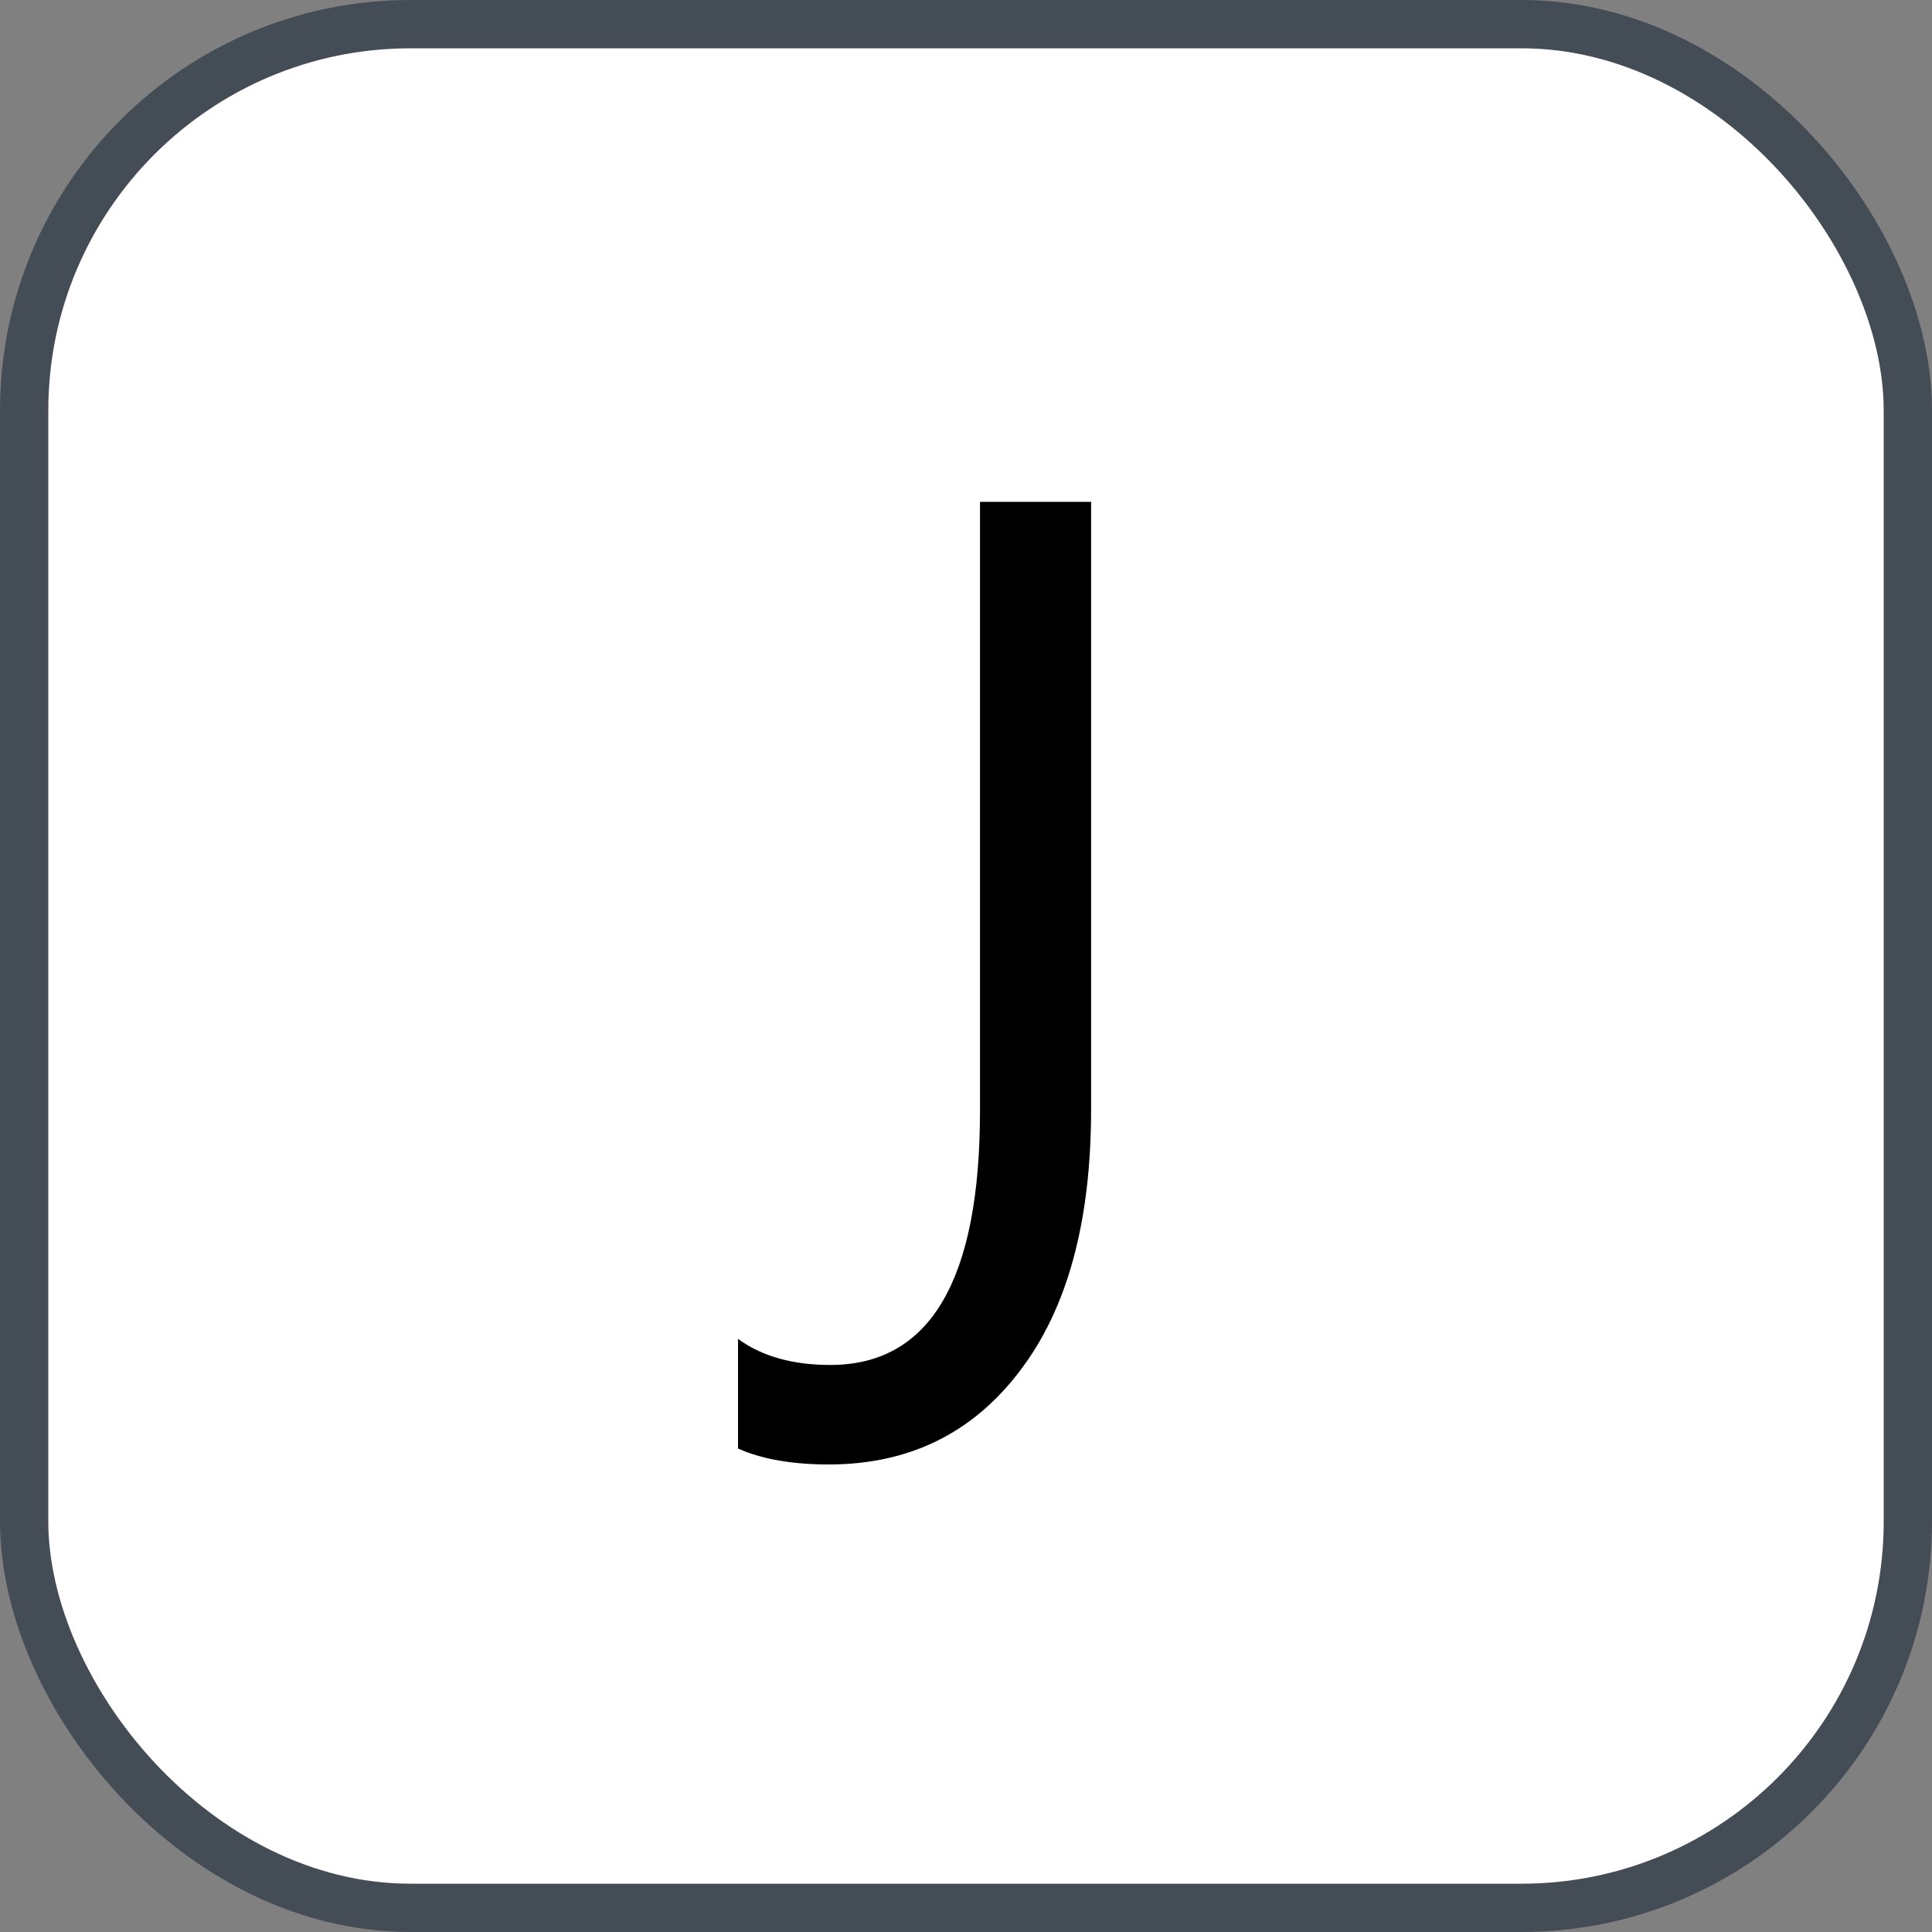 <svg xmlns="http://www.w3.org/2000/svg" version="1.1" xmlns:xlink="http://www.w3.org/1999/xlink" xmlns:svgjs="http://svgjs.com/svgjs" width="40" height="40"><rect width="100%" height="100%" fill="#808080" stroke="none"/><svg id="SvgjsSvg1002" style="overflow: hidden; top: -100%; left: -100%; position: absolute; opacity: 0;" width="2" height="0" focusable="false"><polyline id="SvgjsPolyline1003" points="0,0"></polyline><path id="SvgjsPath1004" d="M0 0 "></path></svg><defs id="SvgjsDefs2952"></defs><rect id="SvgjsRect2953" width="39" height="39" x="0.5" y="0.5" rx="8" ry="8" fill="#ffffff" stroke-opacity="1" stroke="#444c56" stroke-width="1"></rect><path id="SvgjsPath2954" d="M22.59 22.97L22.59 10.39L20.29 10.39L20.29 22.99C20.29 26.50 19.26 28.26 17.19 28.26C16.41 28.26 15.77 28.08 15.28 27.72L15.28 29.99C15.77 30.21 16.40 30.32 17.16 30.32C18.81 30.32 20.13 29.68 21.11 28.39C22.10 27.10 22.59 25.29 22.59 22.97Z" fill="#000000"></path></svg>